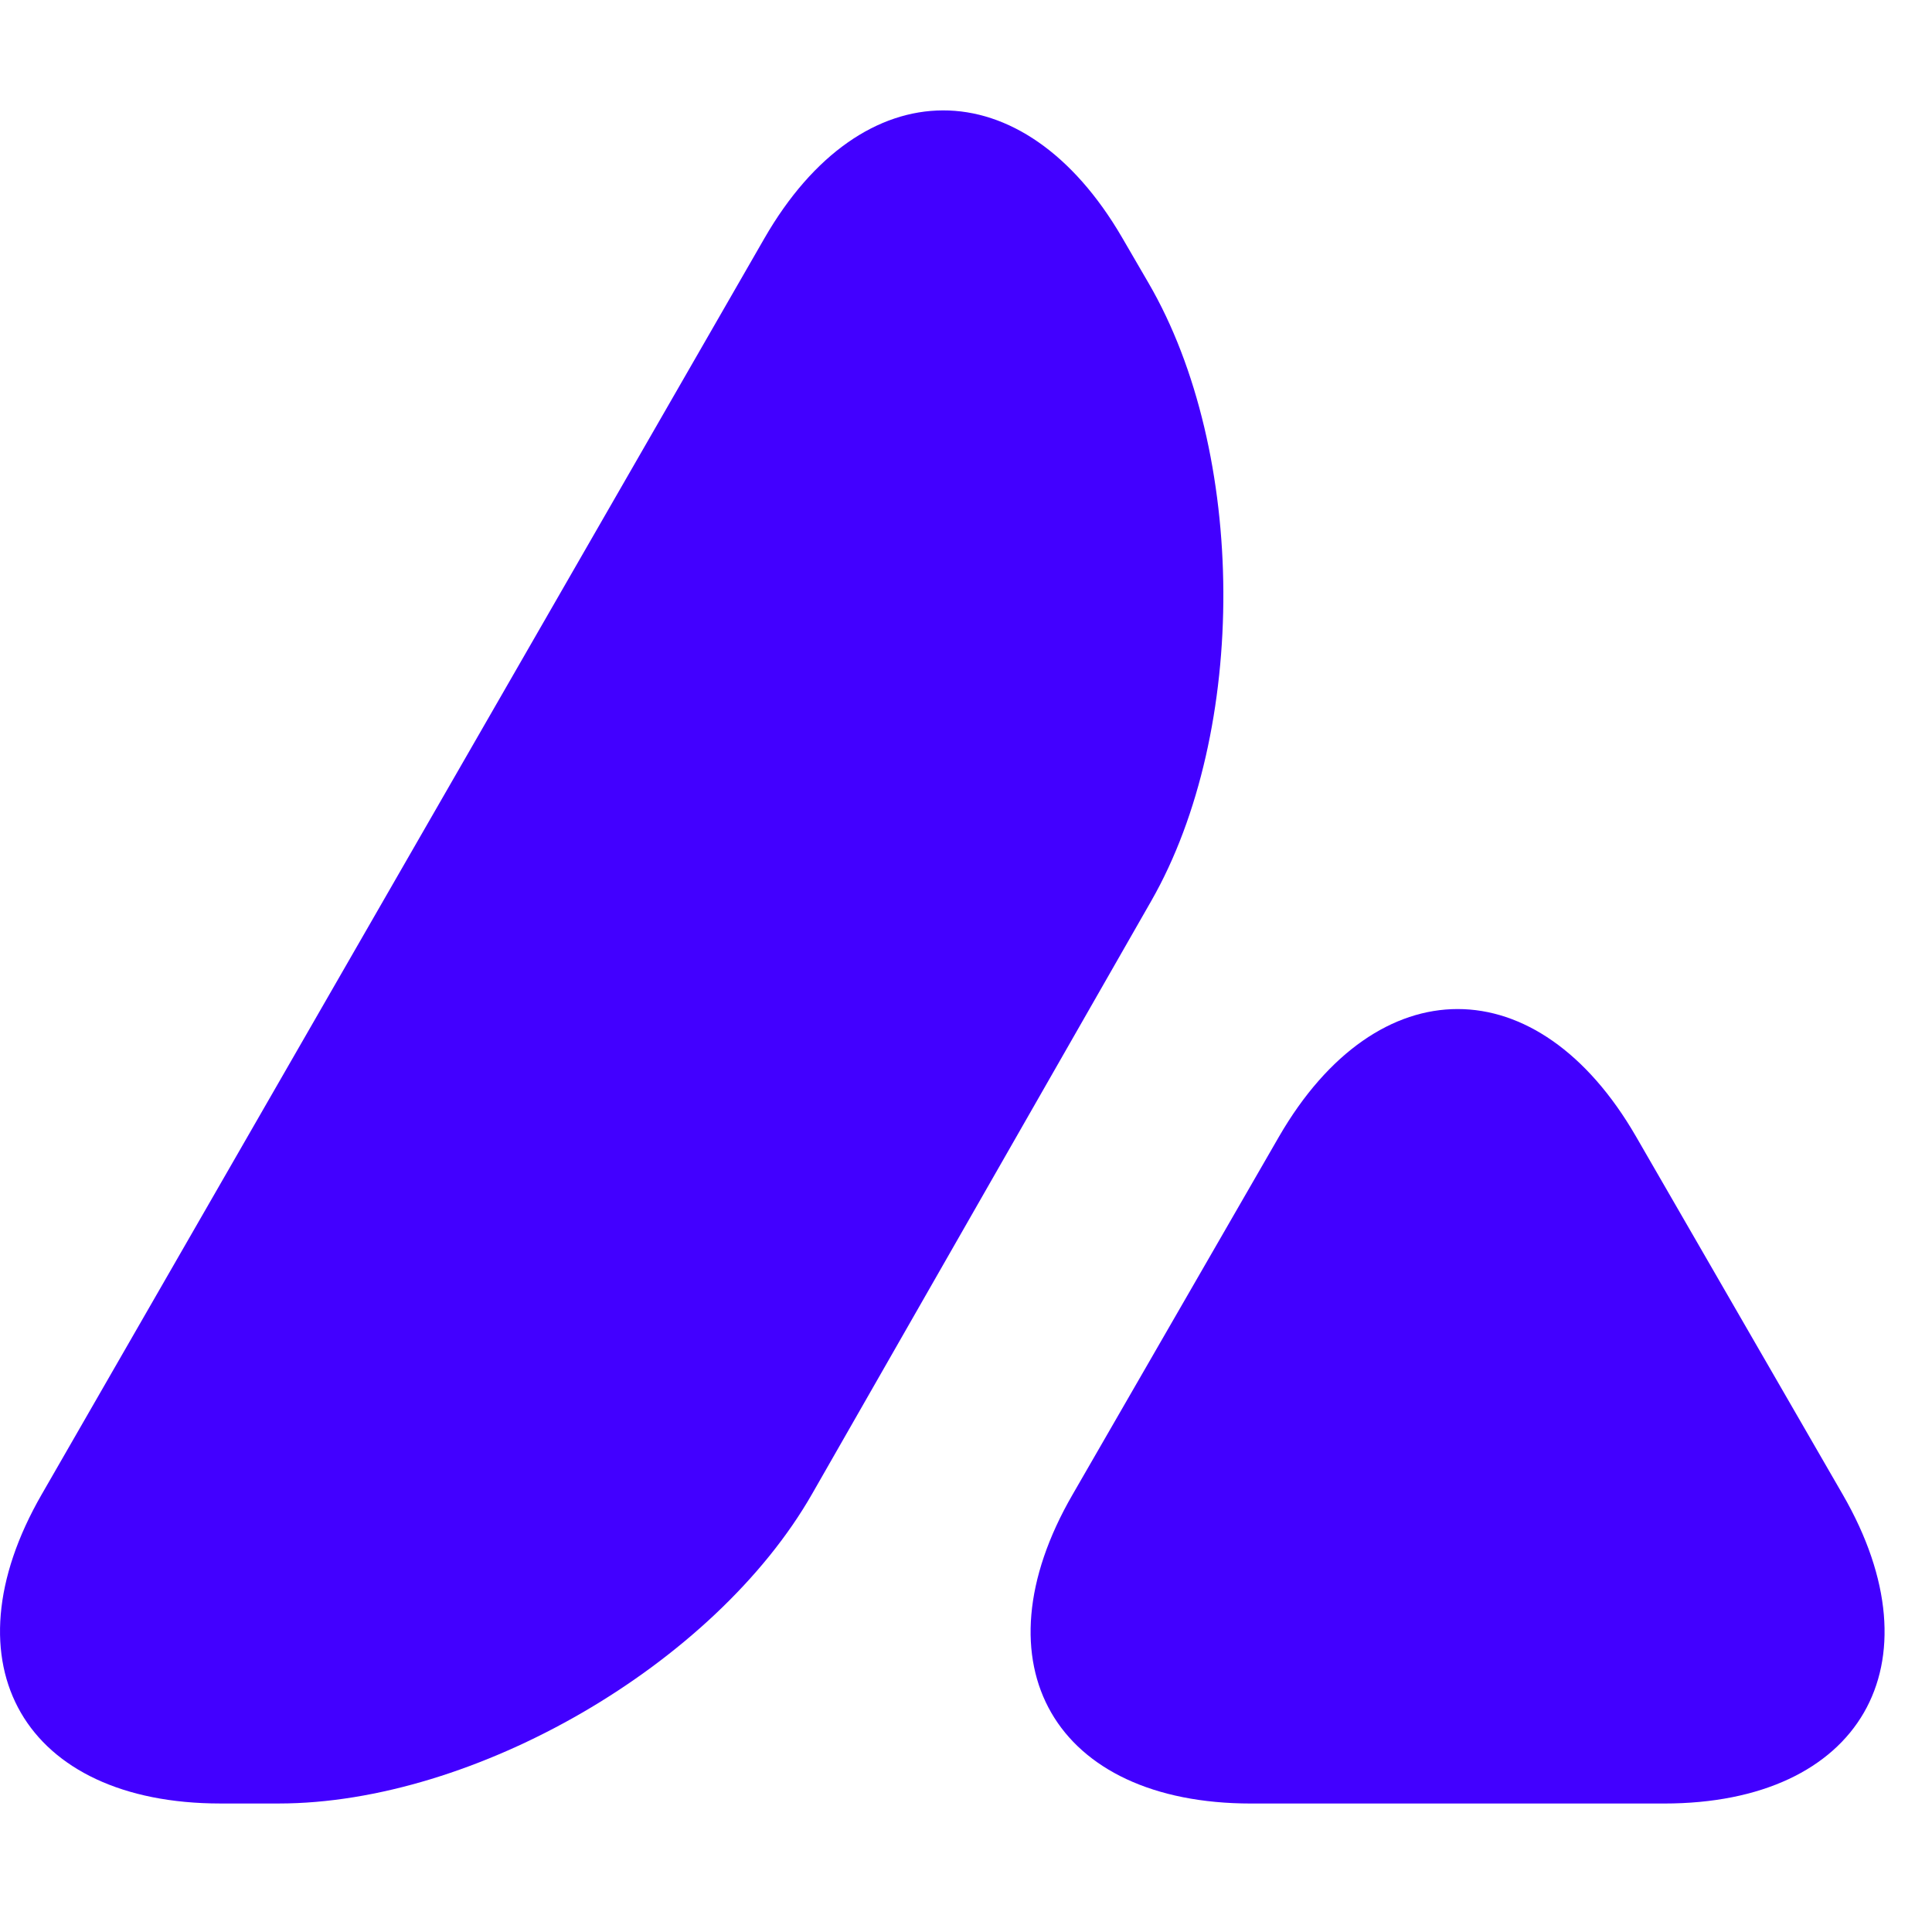 <svg width="76" height="76" viewBox="0 0 76 76" fill="none" xmlns="http://www.w3.org/2000/svg">
<path d="M42.191 58.795C38.327 65.472 41.485 70.946 49.212 70.946H65.461C73.188 70.946 76.345 65.472 72.491 58.795L64.357 44.708C60.494 38.022 54.188 38.022 50.315 44.708L42.191 58.795Z" fill="#4200FF"/>
<path d="M45.287 35.442C49.114 28.747 49.06 17.799 45.179 11.131L44.138 9.34C40.248 2.662 33.923 2.68 30.069 9.376L1.641 58.785C-2.213 65.471 0.963 70.945 8.671 70.945H10.96C18.678 70.945 28.124 65.462 31.951 58.758L45.287 35.442Z" fill="#4200FF"/>
</svg>

